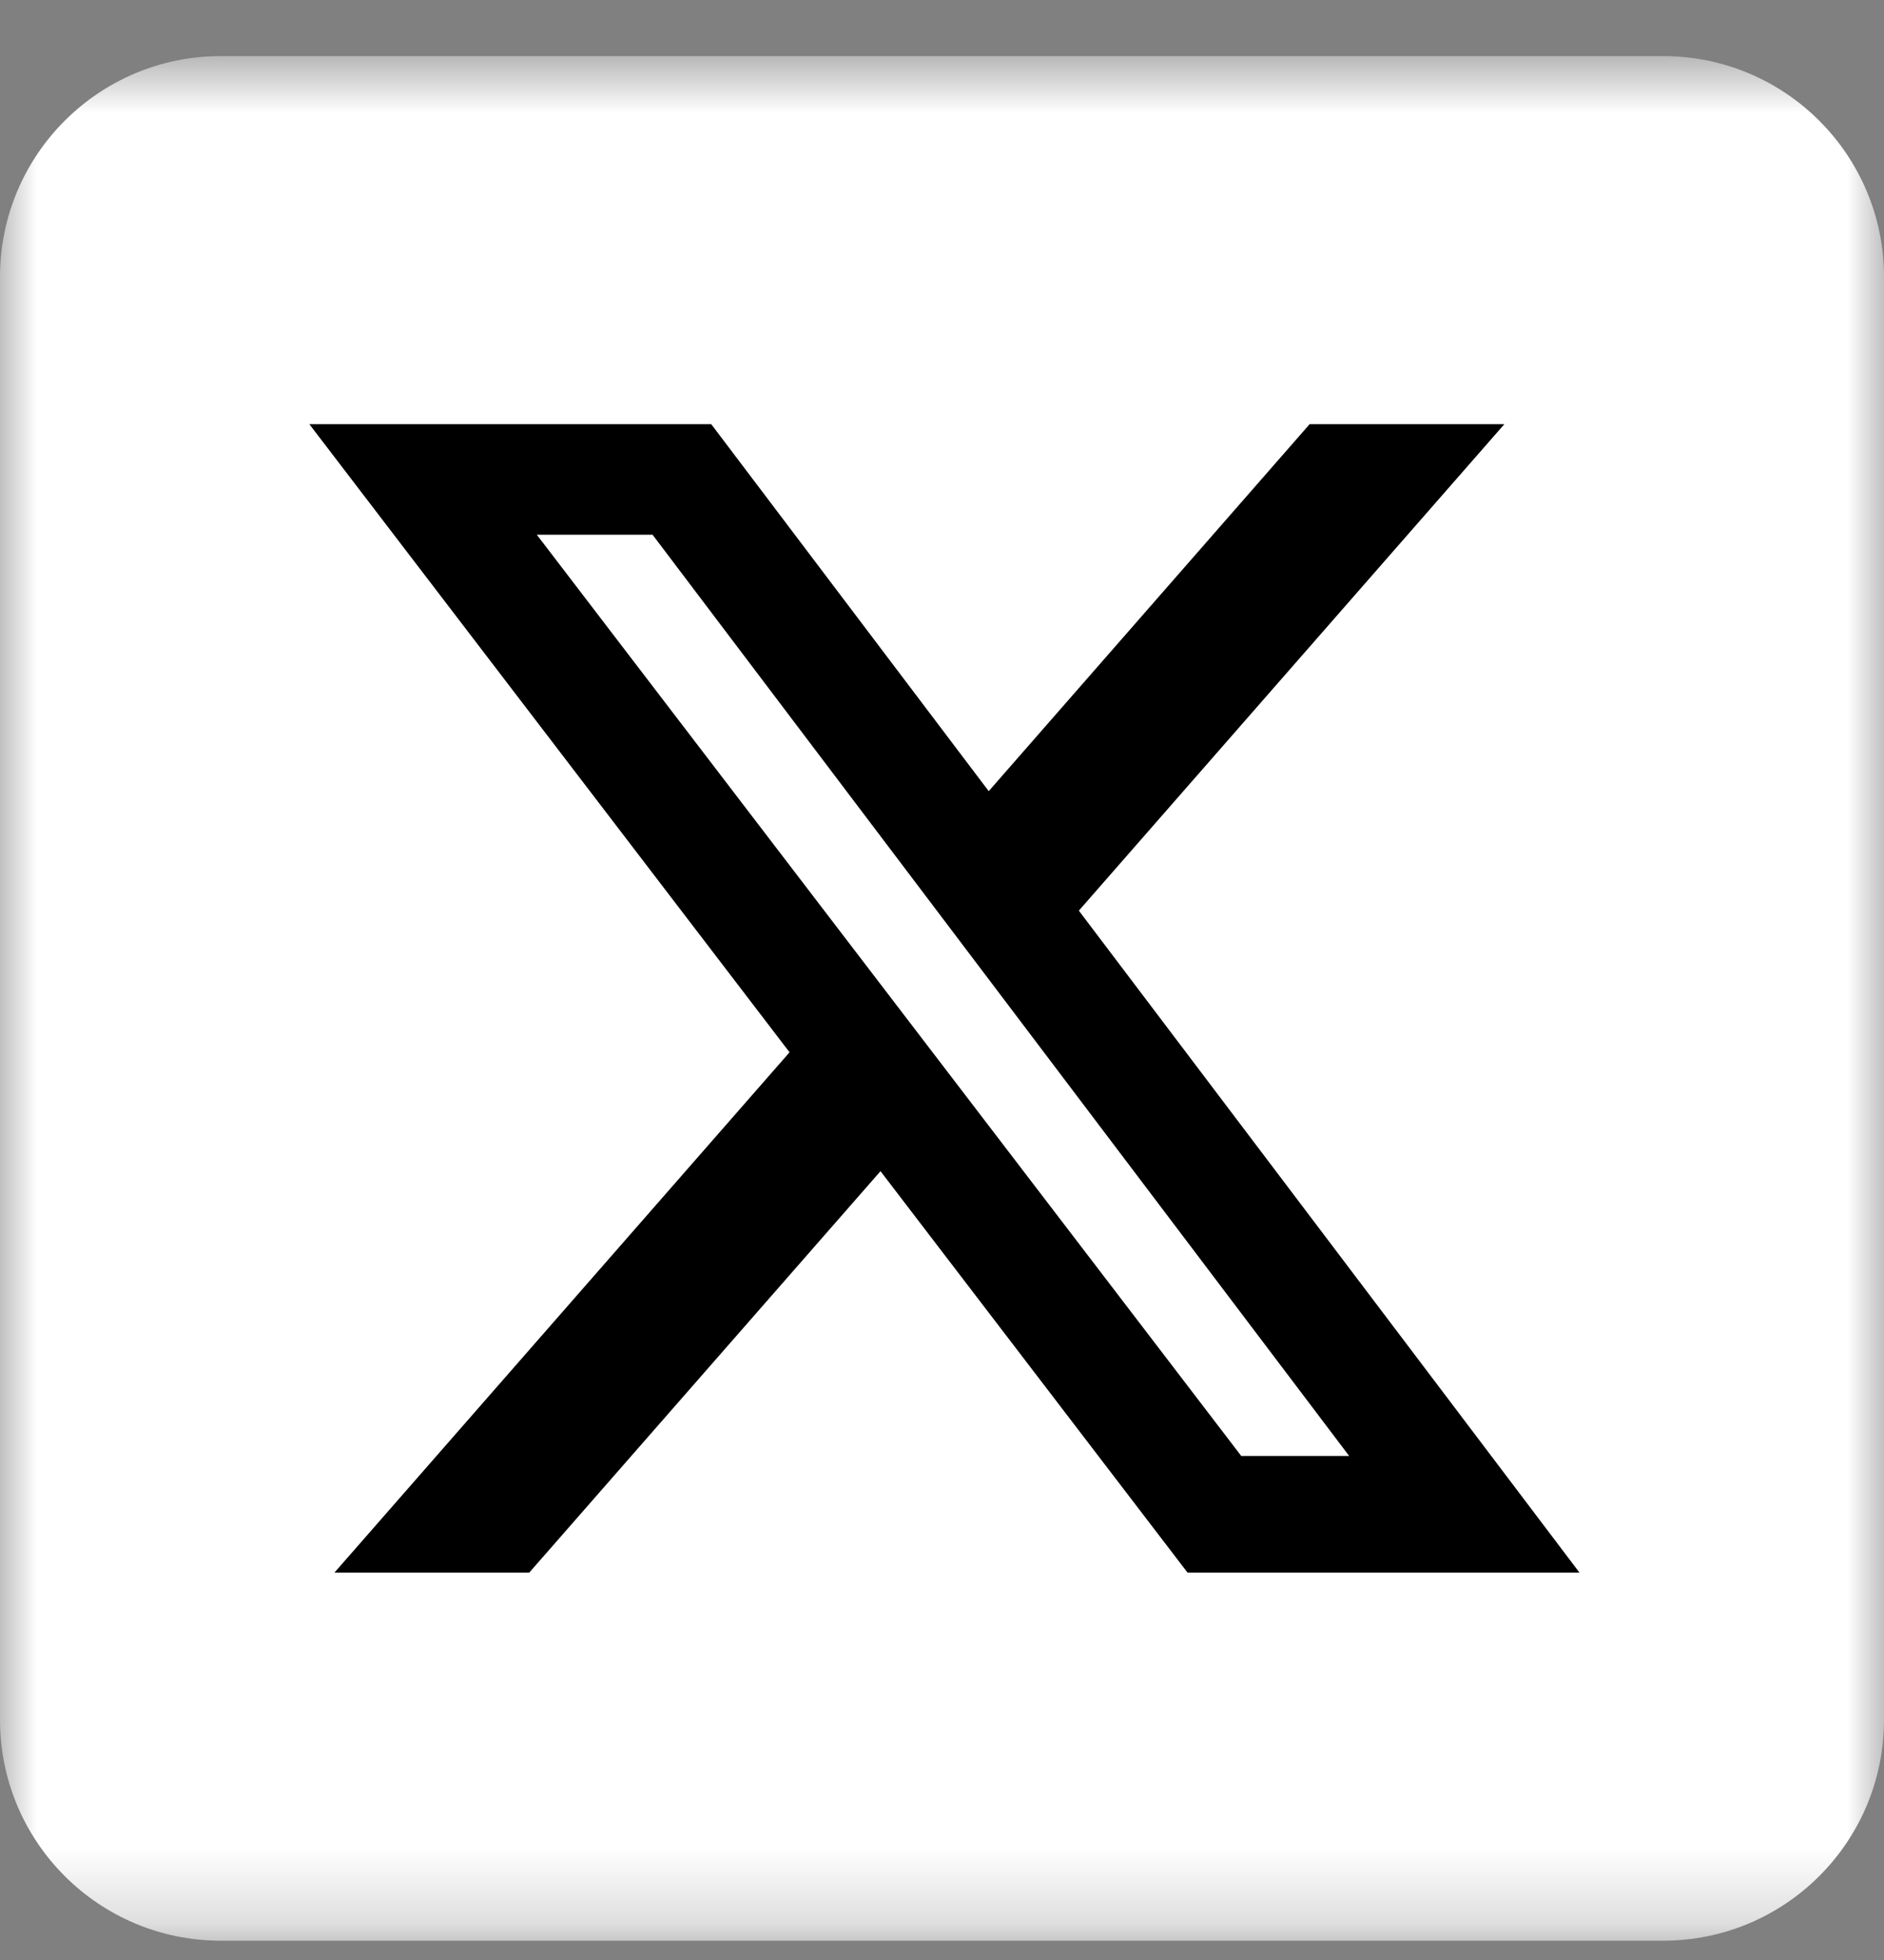 <svg width="25" height="26" viewBox="0 0 25 26" fill="none" xmlns="http://www.w3.org/2000/svg">
<rect x="0" y="0" width="25" height="26" fill="#808080" stroke="none"/>
<mask id="mask0_583_8553" style="mask-type:luminance" maskUnits="userSpaceOnUse" x="0" y="0" width="25" height="26">
<path d="M25 0.744H0V25.744H25V0.744Z" fill="white"/>
</mask>
<g mask="url(#mask0_583_8553)">
<path d="M22.07 0.744H2.93C1.312 0.744 0 2.056 0 3.674V22.814C0 24.433 1.312 25.744 2.93 25.744H22.07C23.688 25.744 25 24.433 25 22.814V3.674C25 2.056 23.688 0.744 22.07 0.744Z" fill="#ffffff"/>
<path d="M17.378 5.627H19.962L14.316 12.08L20.959 20.861H15.758L11.684 15.536L7.023 20.861H4.438L10.477 13.959L4.105 5.627H9.438L13.12 10.495L17.378 5.627ZM16.471 19.314H17.903L8.659 7.093H7.123L16.471 19.314Z" fill="black"/>
</g>
</svg>

